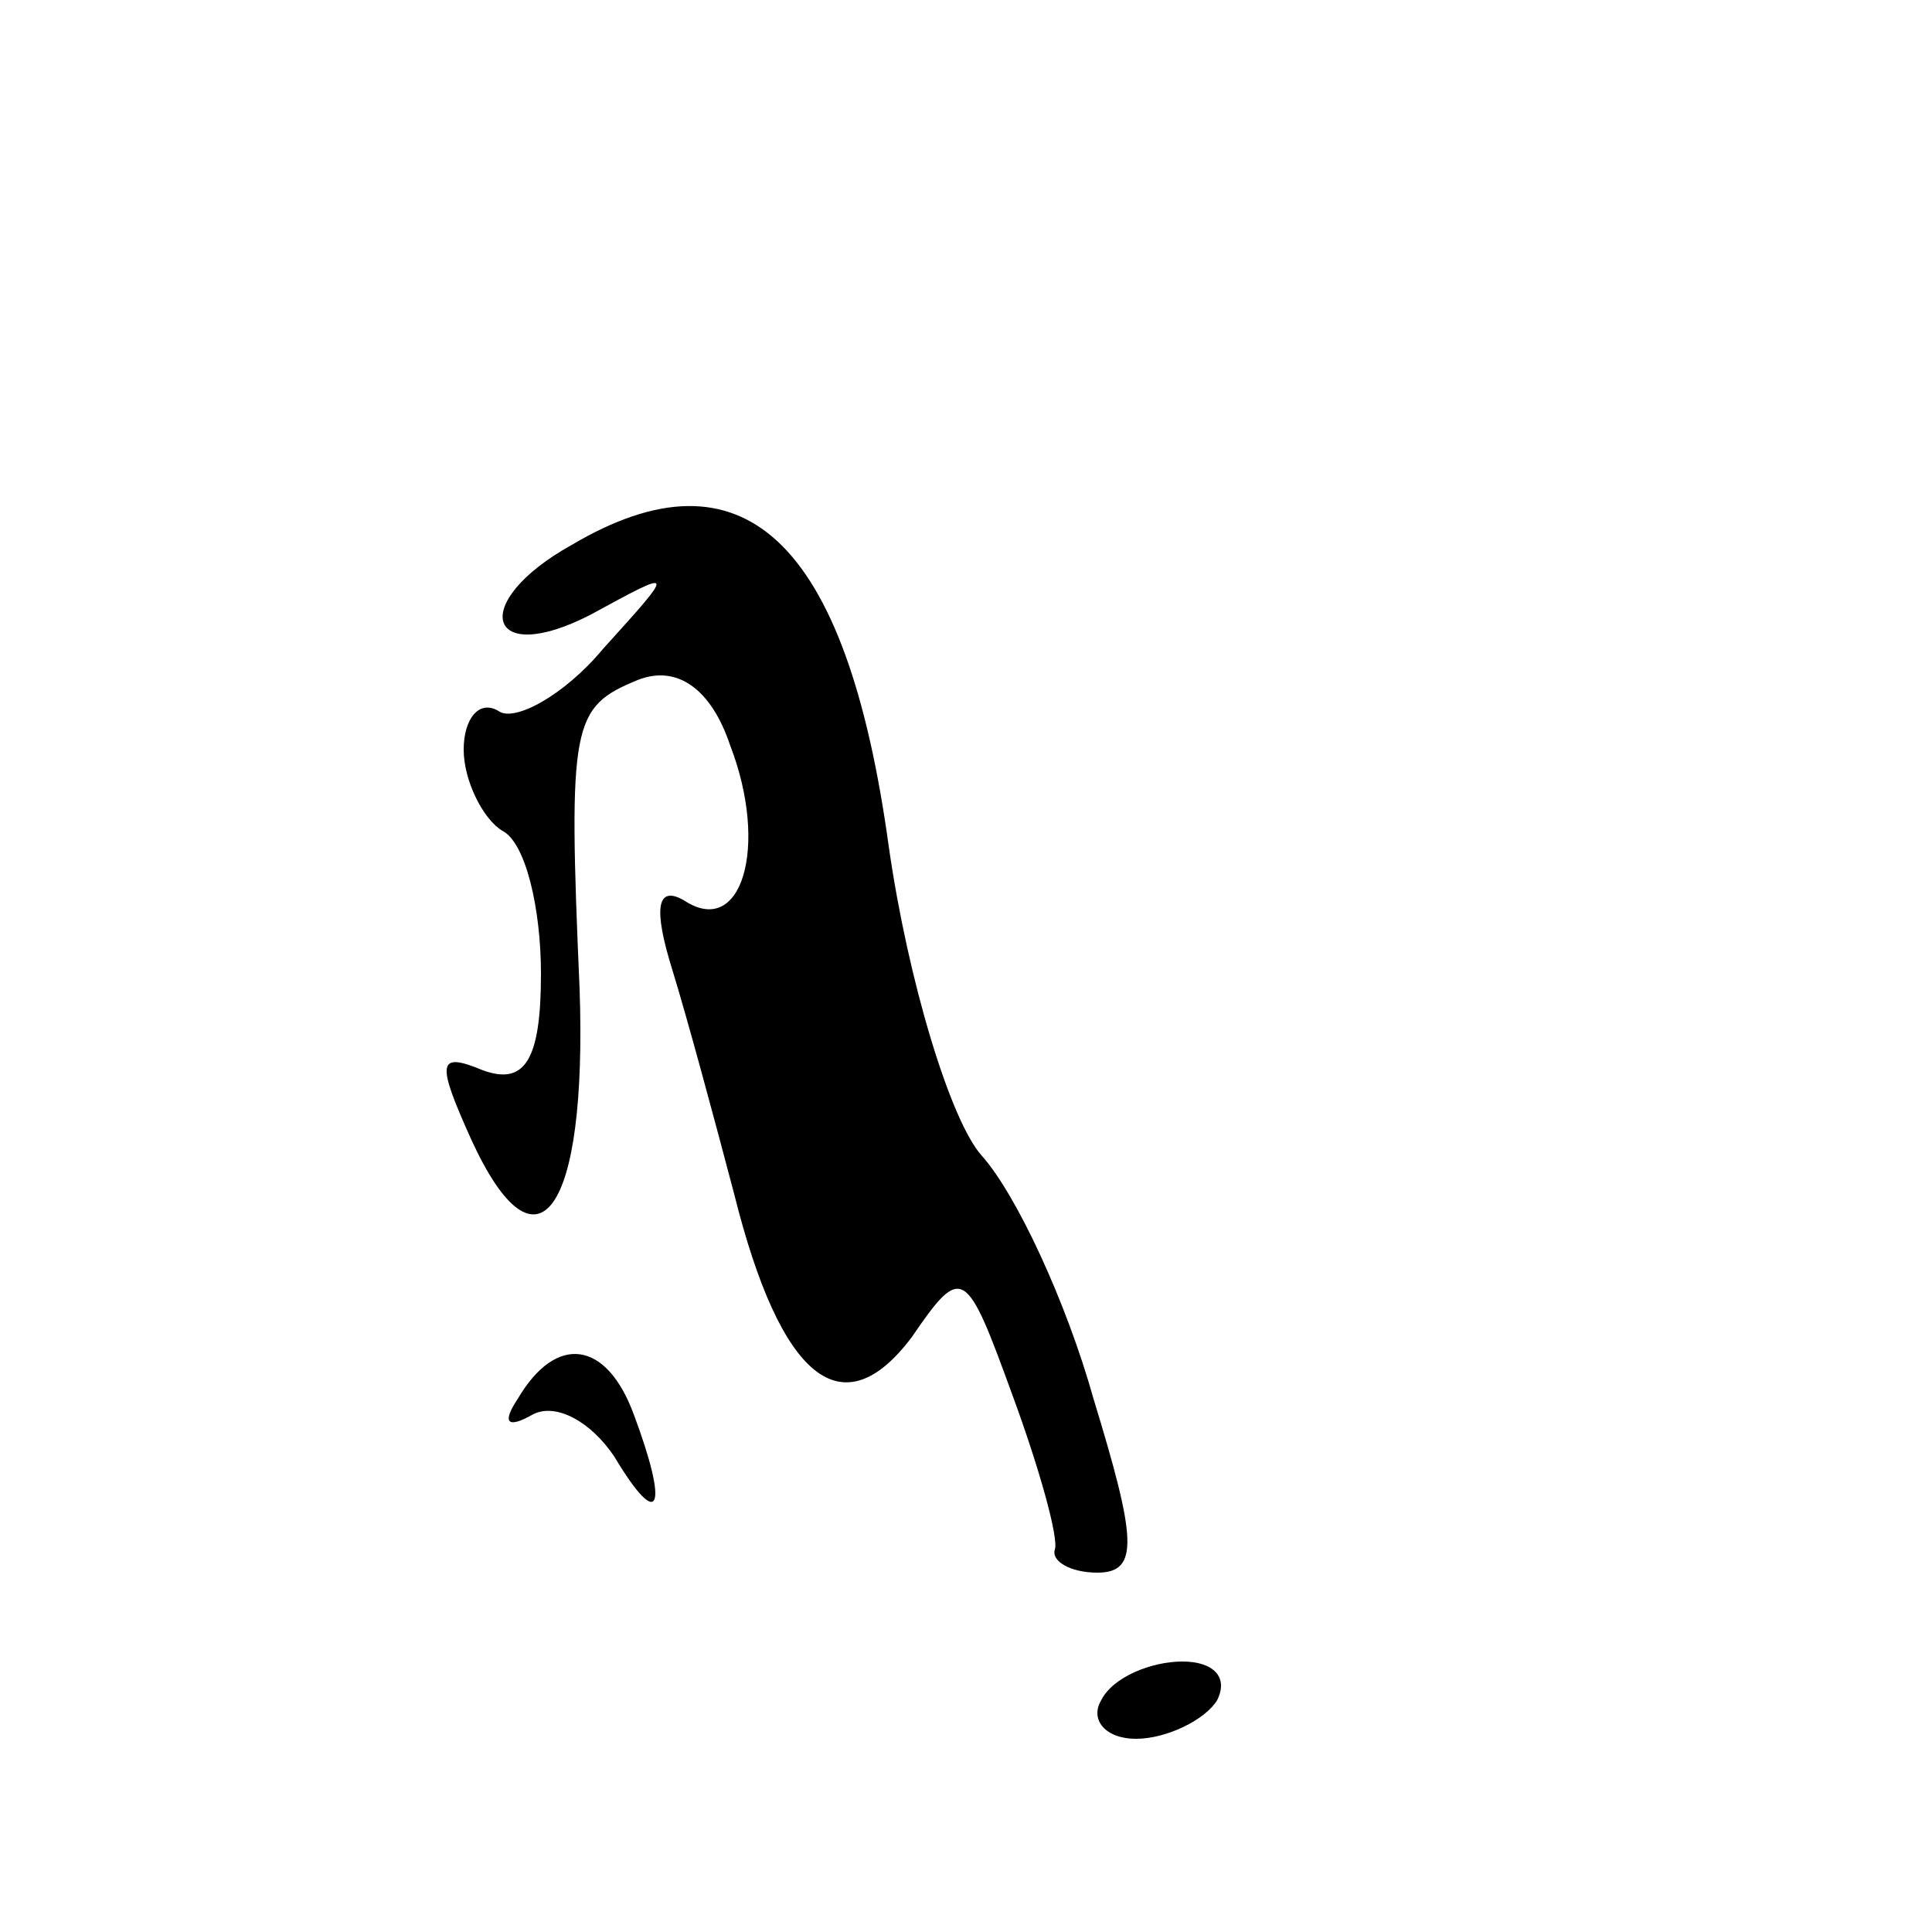 <?xml version="1.0" standalone="no"?>
<!DOCTYPE svg PUBLIC "-//W3C//DTD SVG 20010904//EN"
 "http://www.w3.org/TR/2001/REC-SVG-20010904/DTD/svg10.dtd">
<svg version="1.0" xmlns="http://www.w3.org/2000/svg"
 width="50pt" height="50pt" viewBox="0 0 50 50"
 preserveAspectRatio="xMidYMid meet">

<g transform="translate(0,50) scale(0.1,-0.1)"
fill="#000000" stroke="none">
<path d="M148 359 c-27 -15 -22 -32 5 -18 22 12 22 12 3 -9 -10 -12 -23 -19
-27 -16 -5 3 -9 -2 -9 -10 0 -8 5 -18 10 -21 6 -3 10 -20 10 -37 0 -22 -4 -29
-15 -25 -12 5 -12 2 -3 -18 17 -37 30 -19 28 39 -3 69 -2 73 15 80 10 4 19 -2
24 -17 10 -26 3 -50 -12 -40 -7 4 -8 -2 -3 -18 4 -13 11 -39 16 -58 12 -48 28
-61 46 -37 13 19 14 18 26 -15 7 -19 12 -37 11 -40 -1 -3 4 -6 11 -6 11 0 10
9 -1 45 -7 25 -20 53 -29 63 -8 9 -19 45 -24 80 -11 80 -38 104 -82 78z"/>
<path d="M134 138 c-4 -6 -3 -8 4 -4 6 3 15 -2 21 -11 12 -20 14 -13 5 11 -7
19 -20 21 -30 4z"/>
<path d="M285 60 c-3 -5 1 -10 9 -10 8 0 18 5 21 10 3 6 -1 10 -9 10 -8 0 -18
-4 -21 -10z"/>
</g>
</svg>
